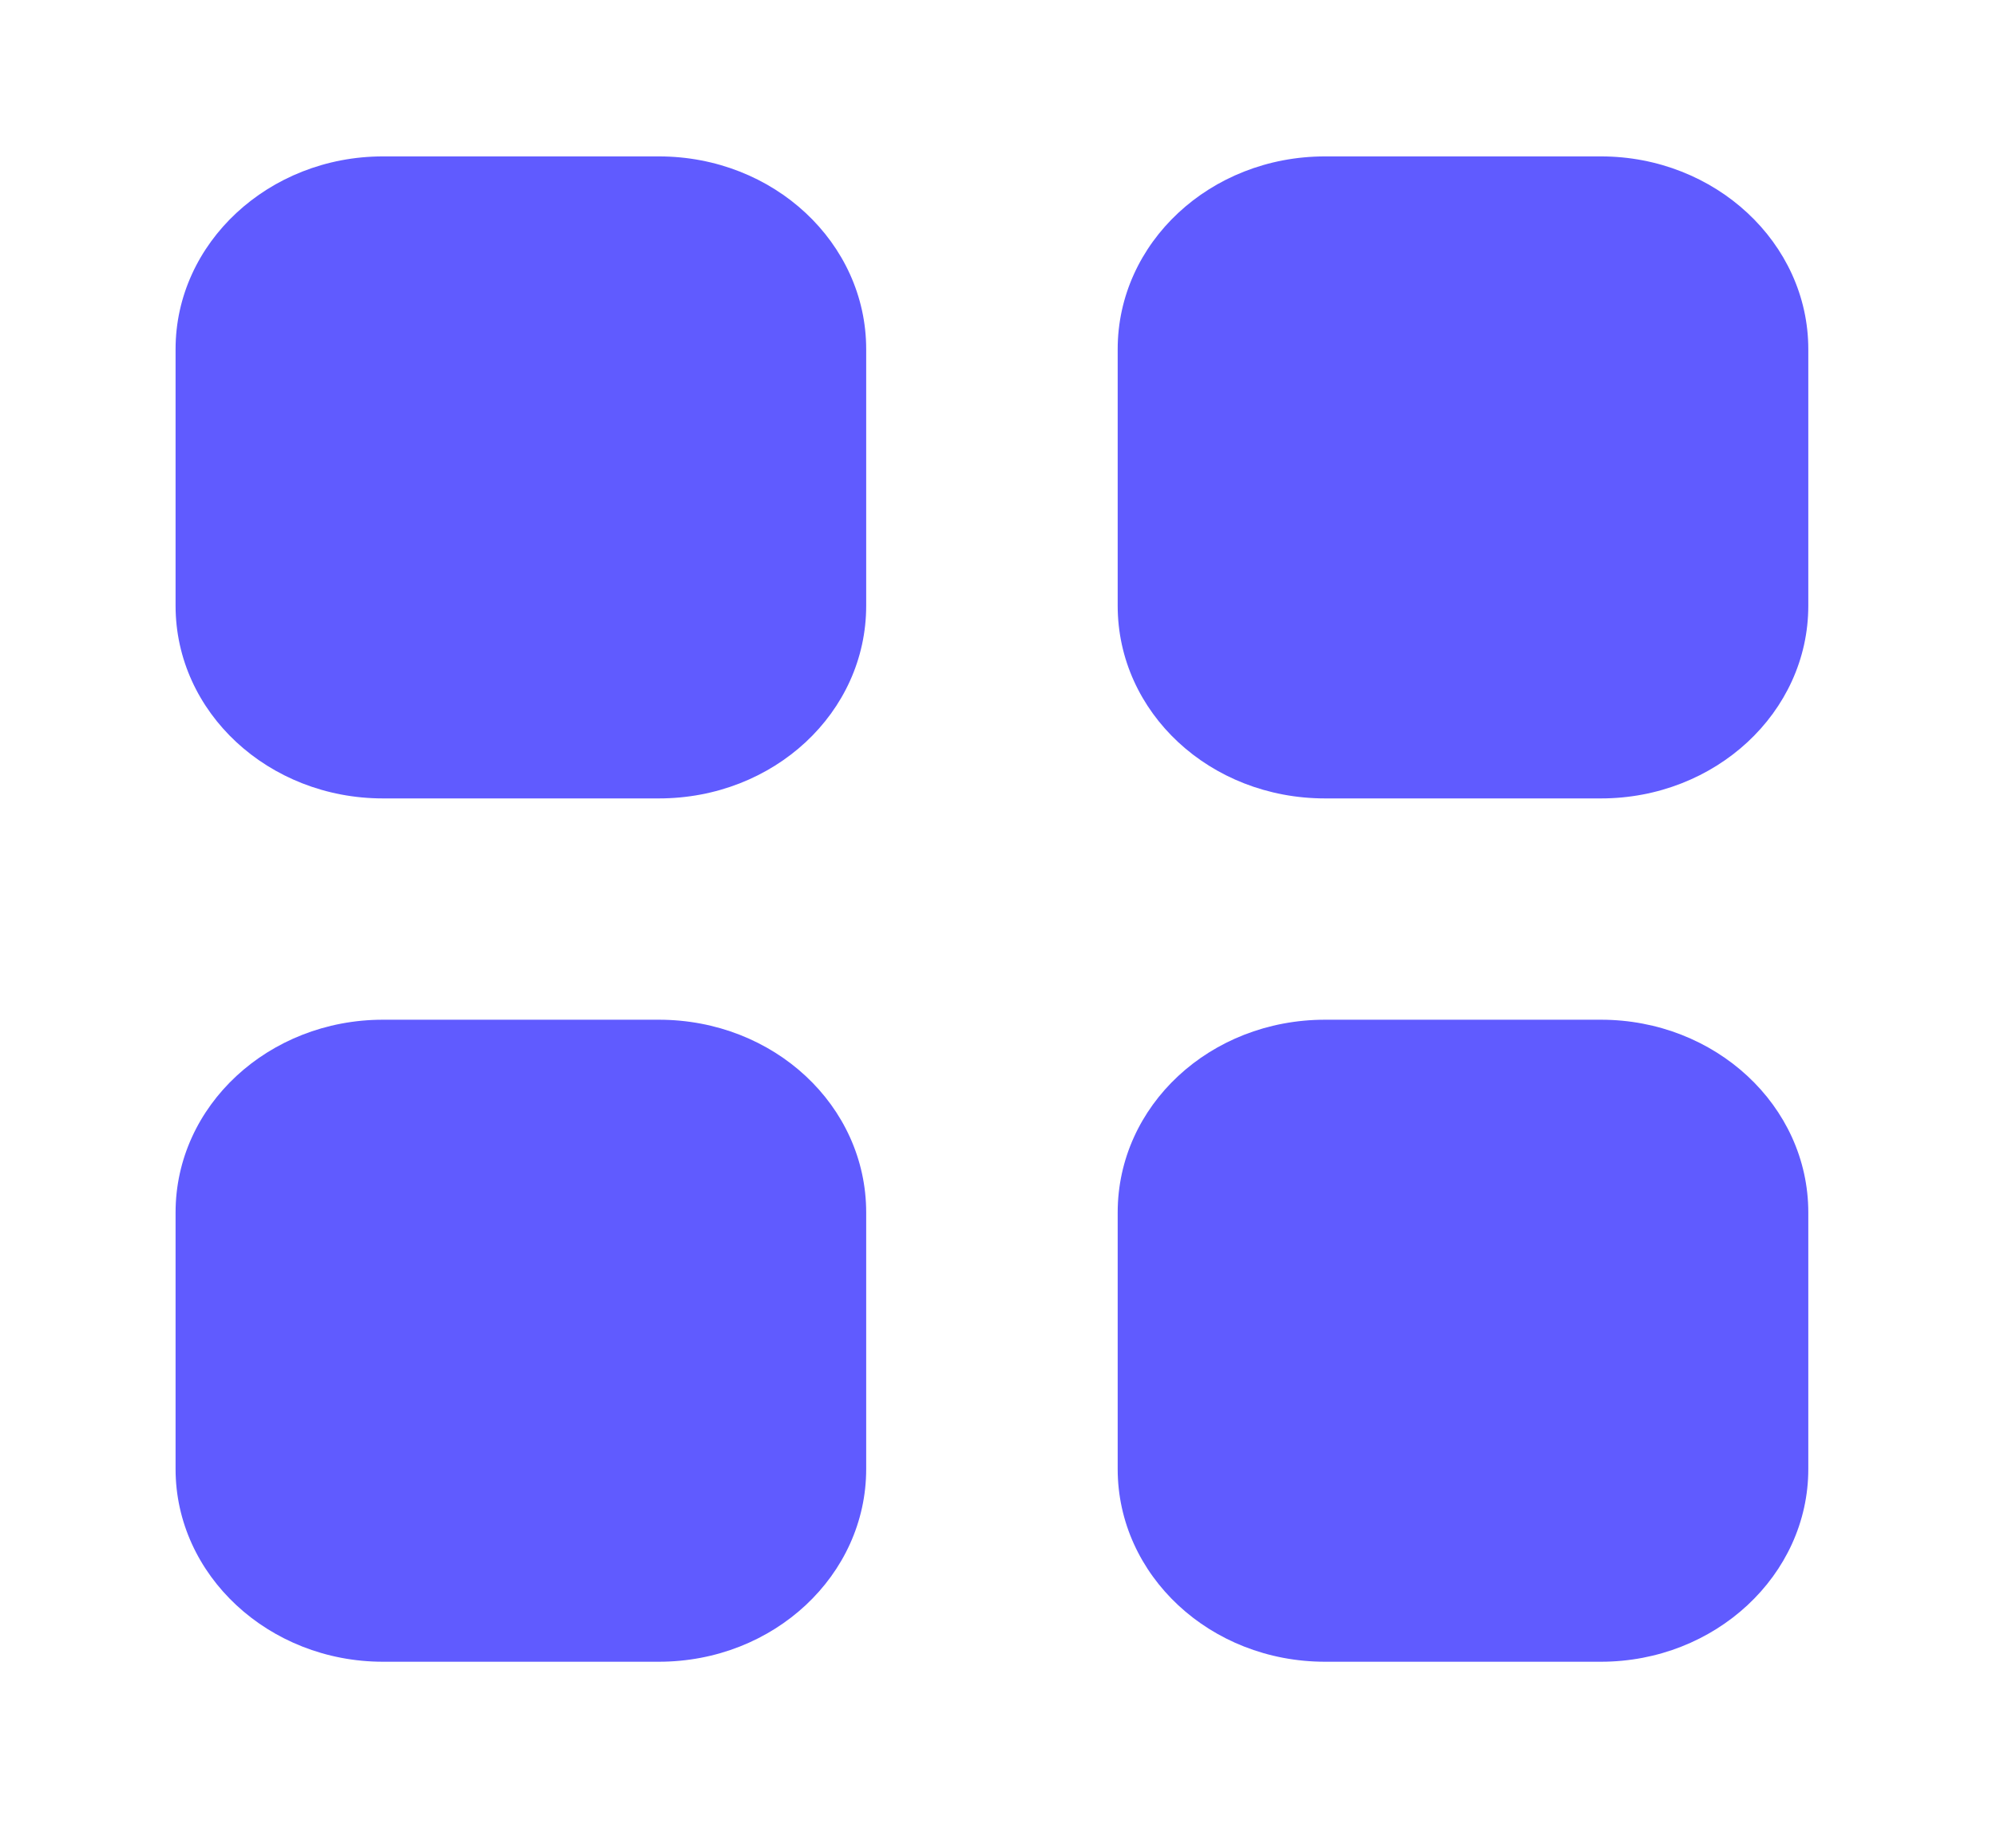 <svg width="27" height="25" viewBox="0 0 27 25" fill="none" xmlns="http://www.w3.org/2000/svg">
<path fill-rule="evenodd" clip-rule="evenodd" d="M5.18 2.116H8.912C10.469 2.116 11.717 3.287 11.717 4.724V8.195C11.717 9.641 10.469 10.802 8.912 10.802H5.18C3.634 10.802 2.375 9.641 2.375 8.195V4.724C2.375 3.287 3.634 2.116 5.18 2.116ZM5.18 13.796H8.912C10.469 13.796 11.717 14.958 11.717 16.404V19.875C11.717 21.311 10.469 22.482 8.912 22.482H5.18C3.634 22.482 2.375 21.311 2.375 19.875V16.404C2.375 14.958 3.634 13.796 5.18 13.796ZM21.656 2.116H17.924C16.367 2.116 15.119 3.287 15.119 4.724V8.195C15.119 9.641 16.367 10.802 17.924 10.802H21.656C23.202 10.802 24.461 9.641 24.461 8.195V4.724C24.461 3.287 23.202 2.116 21.656 2.116ZM17.924 13.796H21.656C23.202 13.796 24.461 14.958 24.461 16.404V19.875C24.461 21.311 23.202 22.482 21.656 22.482H17.924C16.367 22.482 15.119 21.311 15.119 19.875V16.404C15.119 14.958 16.367 13.796 17.924 13.796Z" fill="#605BFF"/>
</svg>
